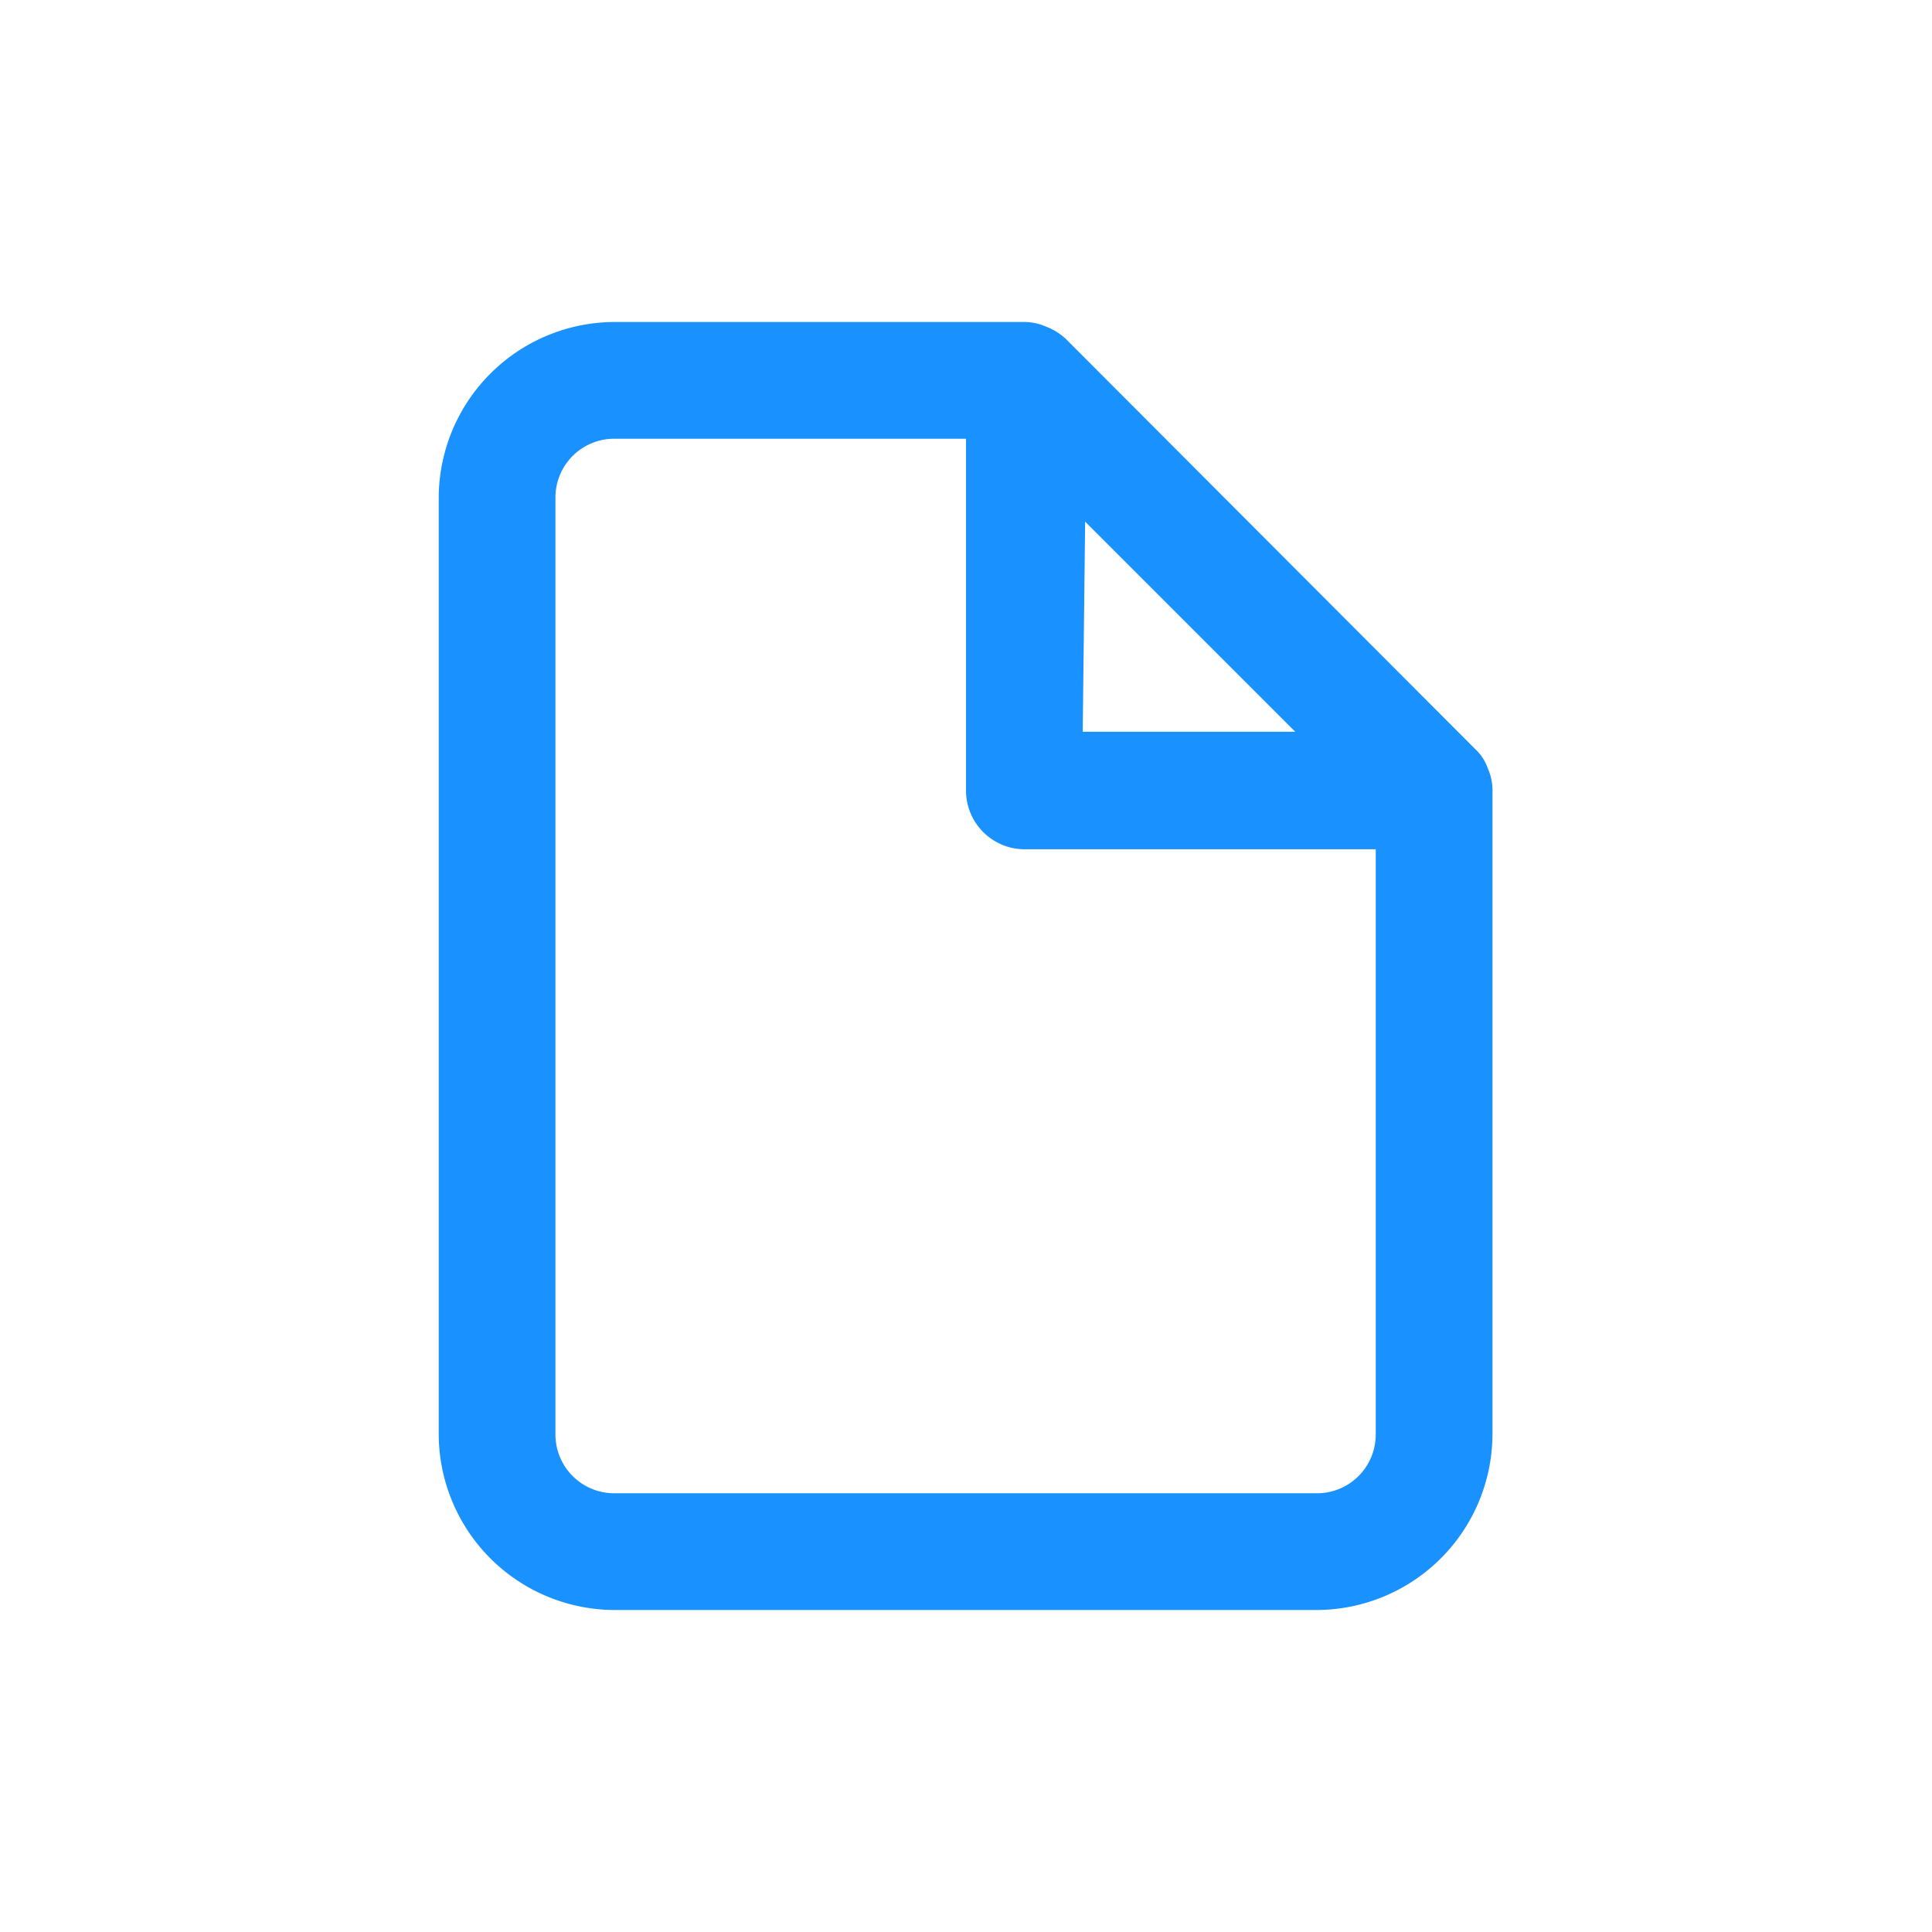 <svg xmlns="http://www.w3.org/2000/svg" width="24" height="24" viewBox="0 0 24 24"><title>file</title><path d="M18.48,9.54a.57.57,0,0,0-.15-.23h0L13.24,4.21A.75.75,0,0,0,13,4.06.67.67,0,0,0,12.72,4H7.63A2.19,2.19,0,0,0,5.45,6.18V17.82A2.19,2.19,0,0,0,7.63,20h8.73a2.19,2.19,0,0,0,2.18-2.18v-8A.67.67,0,0,0,18.48,9.54Zm-5-3.06,2.61,2.61H13.45Zm2.91,12.07H7.63a.73.73,0,0,1-.73-.73V6.18a.73.73,0,0,1,.73-.73H12V9.82a.73.73,0,0,0,.72.73h4.37v7.27A.73.73,0,0,1,16.36,18.55Z" fill="#1991ff"/></svg>